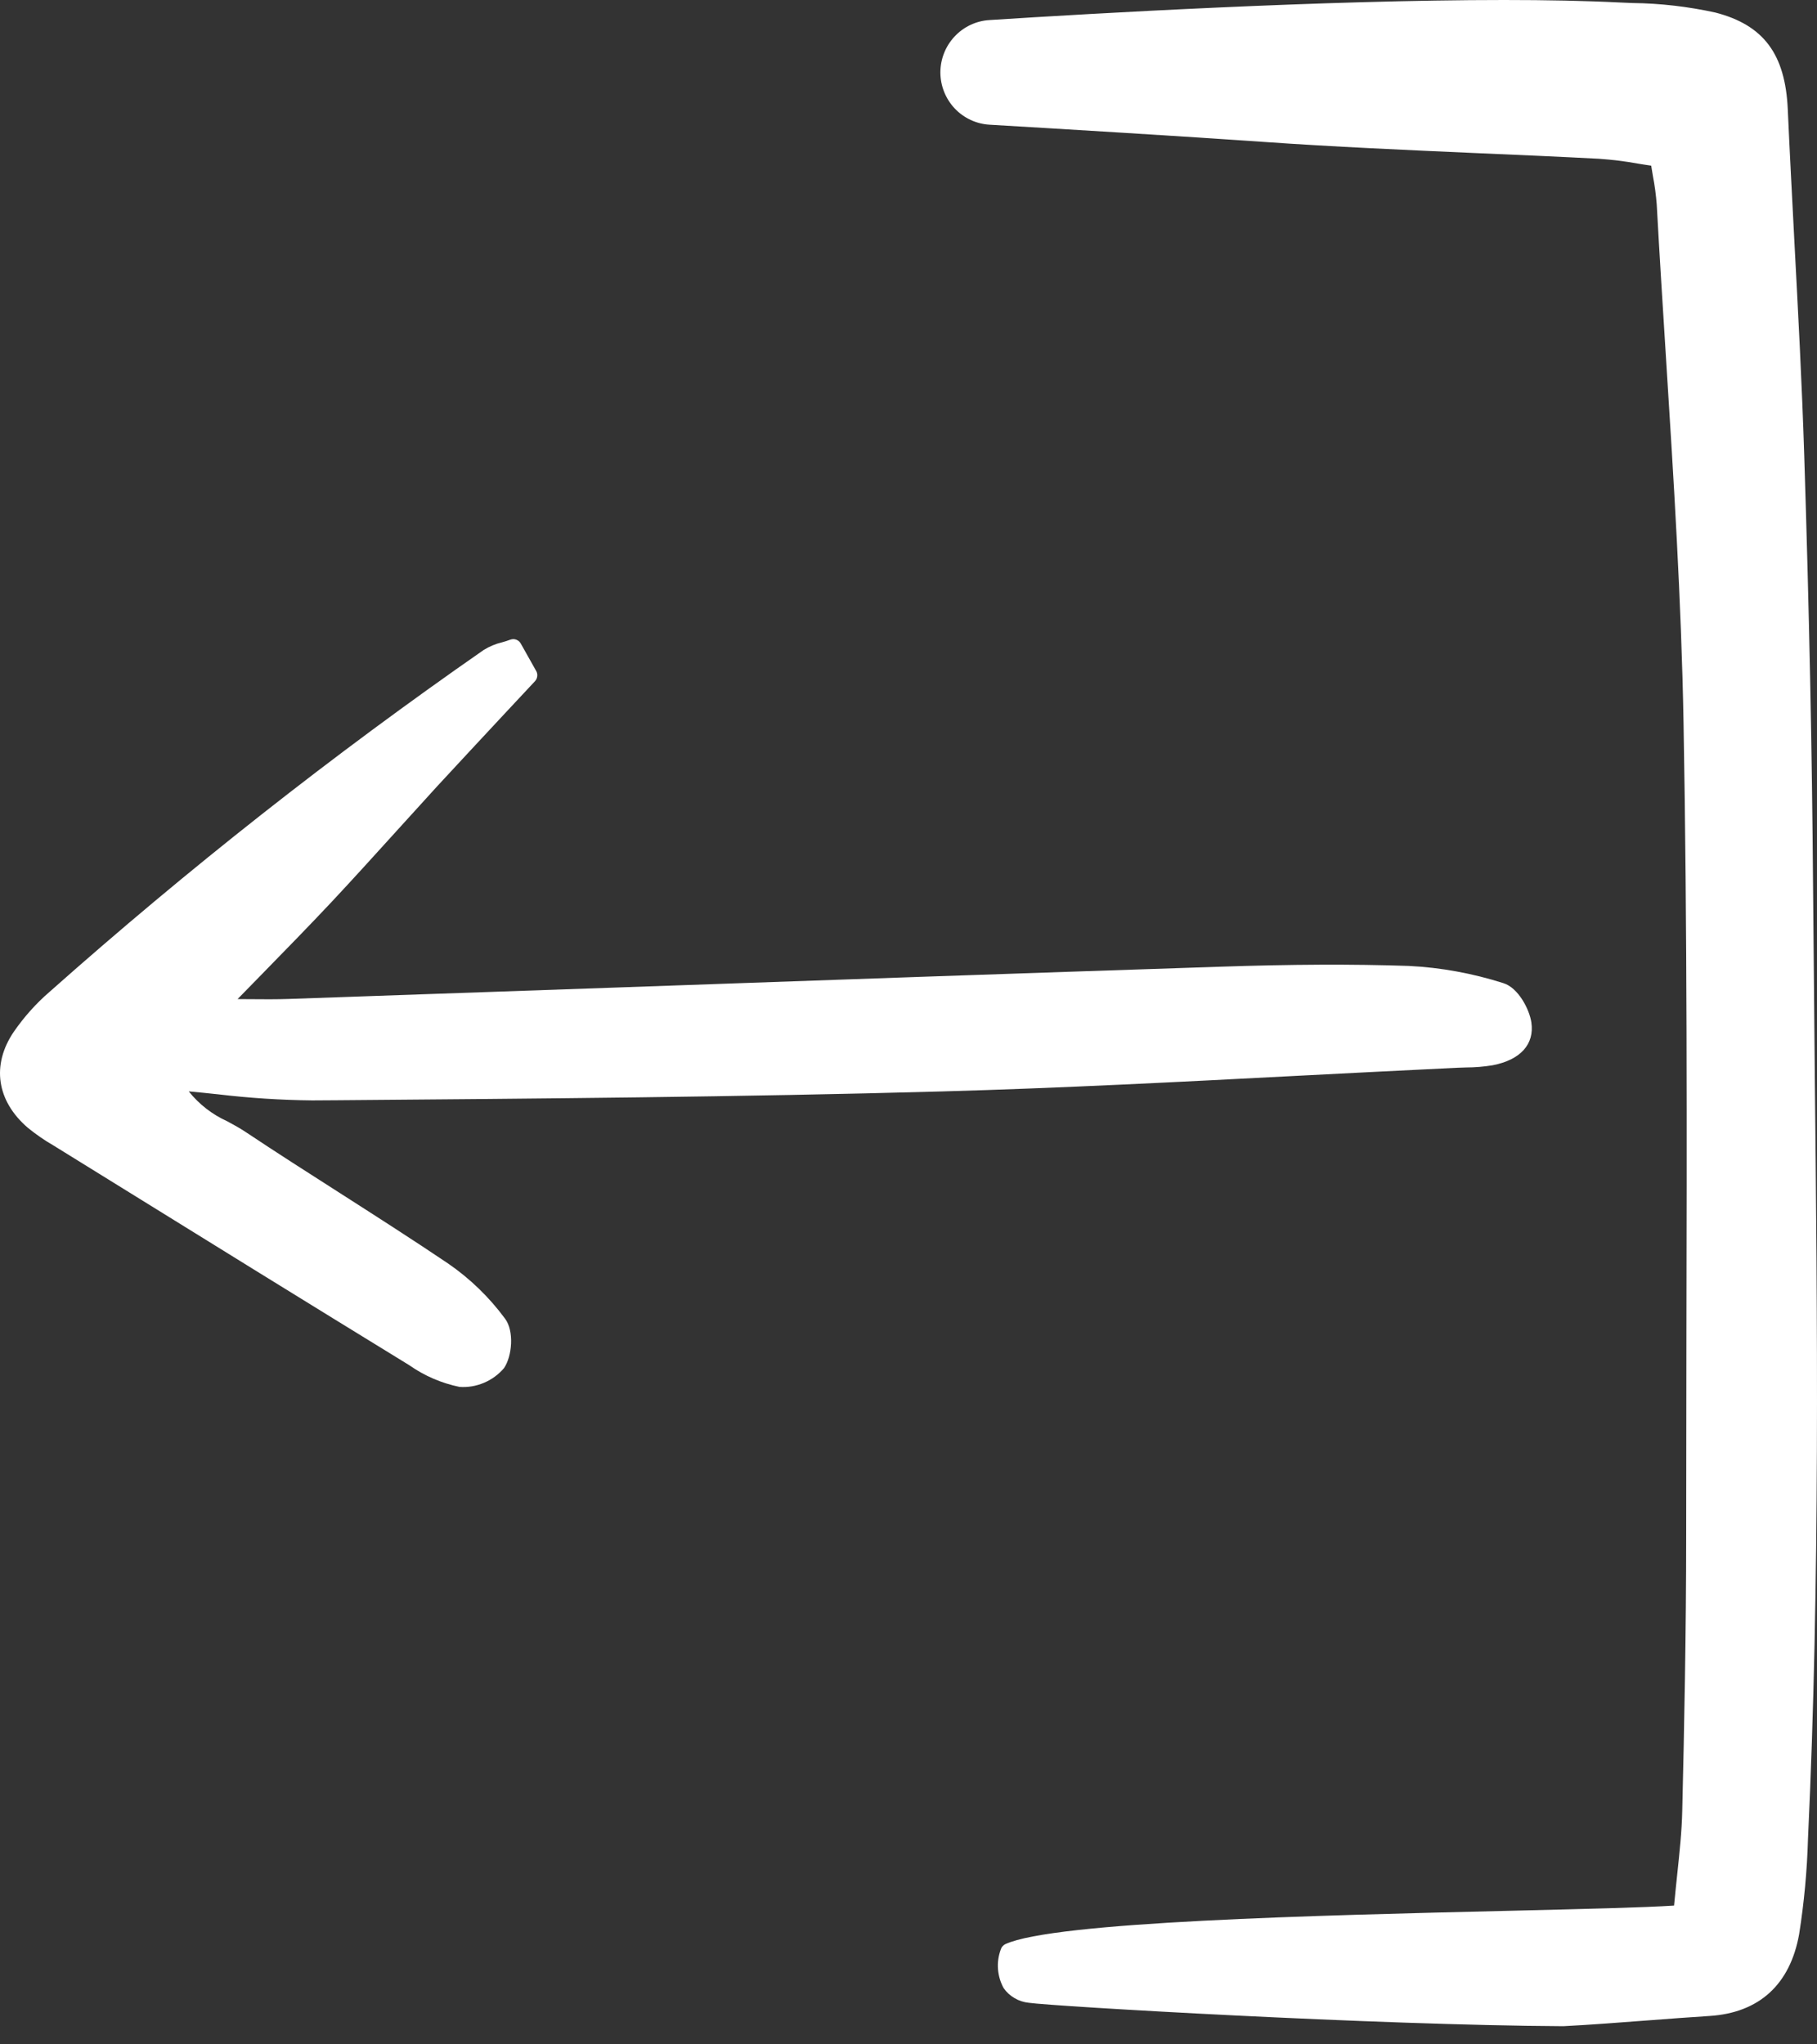 <svg width="24" height="27" viewBox="0 0 24 27" fill="none" xmlns="http://www.w3.org/2000/svg">
<rect x="0" y="0" width="24" height="27" fill="#333333" stroke="none"/>
<path d="M17.178 14.206C17.867 14.17 18.557 14.136 19.247 14.102C19.286 14.1 19.326 14.099 19.365 14.098C19.483 14.098 19.6 14.088 19.716 14.069C20.084 13.998 20.27 13.791 20.227 13.502C20.201 13.329 20.054 13.044 19.856 12.984C19.451 12.855 19.032 12.778 18.608 12.757C17.864 12.732 17.066 12.735 16.098 12.768C13.439 12.856 10.78 12.948 8.121 13.043C6.688 13.093 5.254 13.143 3.821 13.193C3.654 13.199 3.484 13.198 3.27 13.196L3.138 13.195C3.244 13.086 3.348 12.98 3.447 12.879C3.789 12.529 4.084 12.227 4.379 11.913C4.658 11.615 4.937 11.307 5.207 11.009C5.392 10.805 5.577 10.601 5.763 10.397C6.064 10.071 6.367 9.746 6.667 9.424L7.067 8.996C7.083 8.979 7.093 8.956 7.096 8.932C7.099 8.908 7.095 8.884 7.083 8.863L6.879 8.5C6.869 8.482 6.855 8.467 6.837 8.457C6.82 8.447 6.8 8.441 6.78 8.441C6.767 8.441 6.753 8.444 6.741 8.448C6.704 8.462 6.667 8.473 6.632 8.483C6.546 8.503 6.464 8.538 6.389 8.584C4.39 9.974 2.476 11.482 0.655 13.099C0.475 13.254 0.317 13.432 0.182 13.627C-0.115 14.065 -0.045 14.54 0.368 14.895C0.474 14.981 0.586 15.059 0.704 15.127L1.36 15.533C2.685 16.354 4.055 17.202 5.407 18.031C5.606 18.171 5.832 18.268 6.07 18.317C6.18 18.325 6.29 18.306 6.392 18.263C6.494 18.22 6.585 18.154 6.657 18.069C6.765 17.912 6.793 17.58 6.672 17.417C6.463 17.133 6.208 16.886 5.917 16.686C5.442 16.366 4.952 16.053 4.479 15.75C4.072 15.49 3.652 15.222 3.244 14.95C3.166 14.898 3.083 14.853 3.002 14.809C2.804 14.72 2.629 14.584 2.493 14.414C2.624 14.426 2.754 14.439 2.883 14.453C3.295 14.502 3.71 14.529 4.125 14.533L4.452 14.531C7.067 14.51 9.771 14.489 12.429 14.415C14.013 14.371 15.622 14.287 17.178 14.206Z" fill="white"/>
<path d="M13.59 26.451C13.922 26.498 18.163 26.747 20.65 26.76C21.002 26.742 21.394 26.712 21.773 26.683C22.051 26.662 22.326 26.641 22.581 26.625C23.236 26.583 23.645 26.21 23.764 25.545C23.83 25.127 23.869 24.706 23.881 24.283C24.041 20.887 24.005 17.435 23.97 14.097C23.962 13.303 23.955 12.509 23.948 11.715C23.935 9.938 23.897 8.07 23.831 6.004C23.801 5.063 23.75 4.108 23.701 3.184C23.671 2.604 23.64 2.024 23.614 1.444C23.581 0.714 23.295 0.331 22.659 0.166C22.299 0.087 21.931 0.044 21.563 0.04L21.399 0.033C20.944 0.01 20.424 0 19.866 0C17.491 0 14.452 0.176 13.068 0.265C12.892 0.276 12.728 0.354 12.608 0.483C12.488 0.611 12.421 0.782 12.421 0.958C12.422 1.134 12.489 1.303 12.61 1.432C12.731 1.56 12.896 1.637 13.071 1.647C13.989 1.701 15.679 1.803 16.687 1.874C17.631 1.94 18.592 1.982 19.521 2.023C20.055 2.046 20.589 2.069 21.122 2.097C21.295 2.109 21.466 2.13 21.636 2.161C21.693 2.17 21.751 2.18 21.81 2.188C21.818 2.237 21.826 2.283 21.833 2.327C21.857 2.45 21.873 2.574 21.883 2.699C21.92 3.373 21.963 4.058 22.005 4.72C22.105 6.298 22.208 7.929 22.237 9.534C22.286 12.253 22.281 15.02 22.275 17.695C22.274 18.553 22.273 19.41 22.272 20.267C22.272 21.556 22.246 22.837 22.22 23.919C22.214 24.19 22.185 24.459 22.152 24.772C22.139 24.897 22.125 25.028 22.112 25.167C21.725 25.193 20.925 25.212 19.934 25.236C17.398 25.296 13.924 25.379 13.28 25.676C13.265 25.683 13.252 25.693 13.241 25.706C13.23 25.718 13.223 25.733 13.218 25.749C13.188 25.831 13.175 25.919 13.182 26.007C13.189 26.094 13.214 26.179 13.256 26.256C13.294 26.311 13.344 26.357 13.402 26.39C13.459 26.424 13.523 26.444 13.59 26.451Z" fill="white"/>
</svg>
